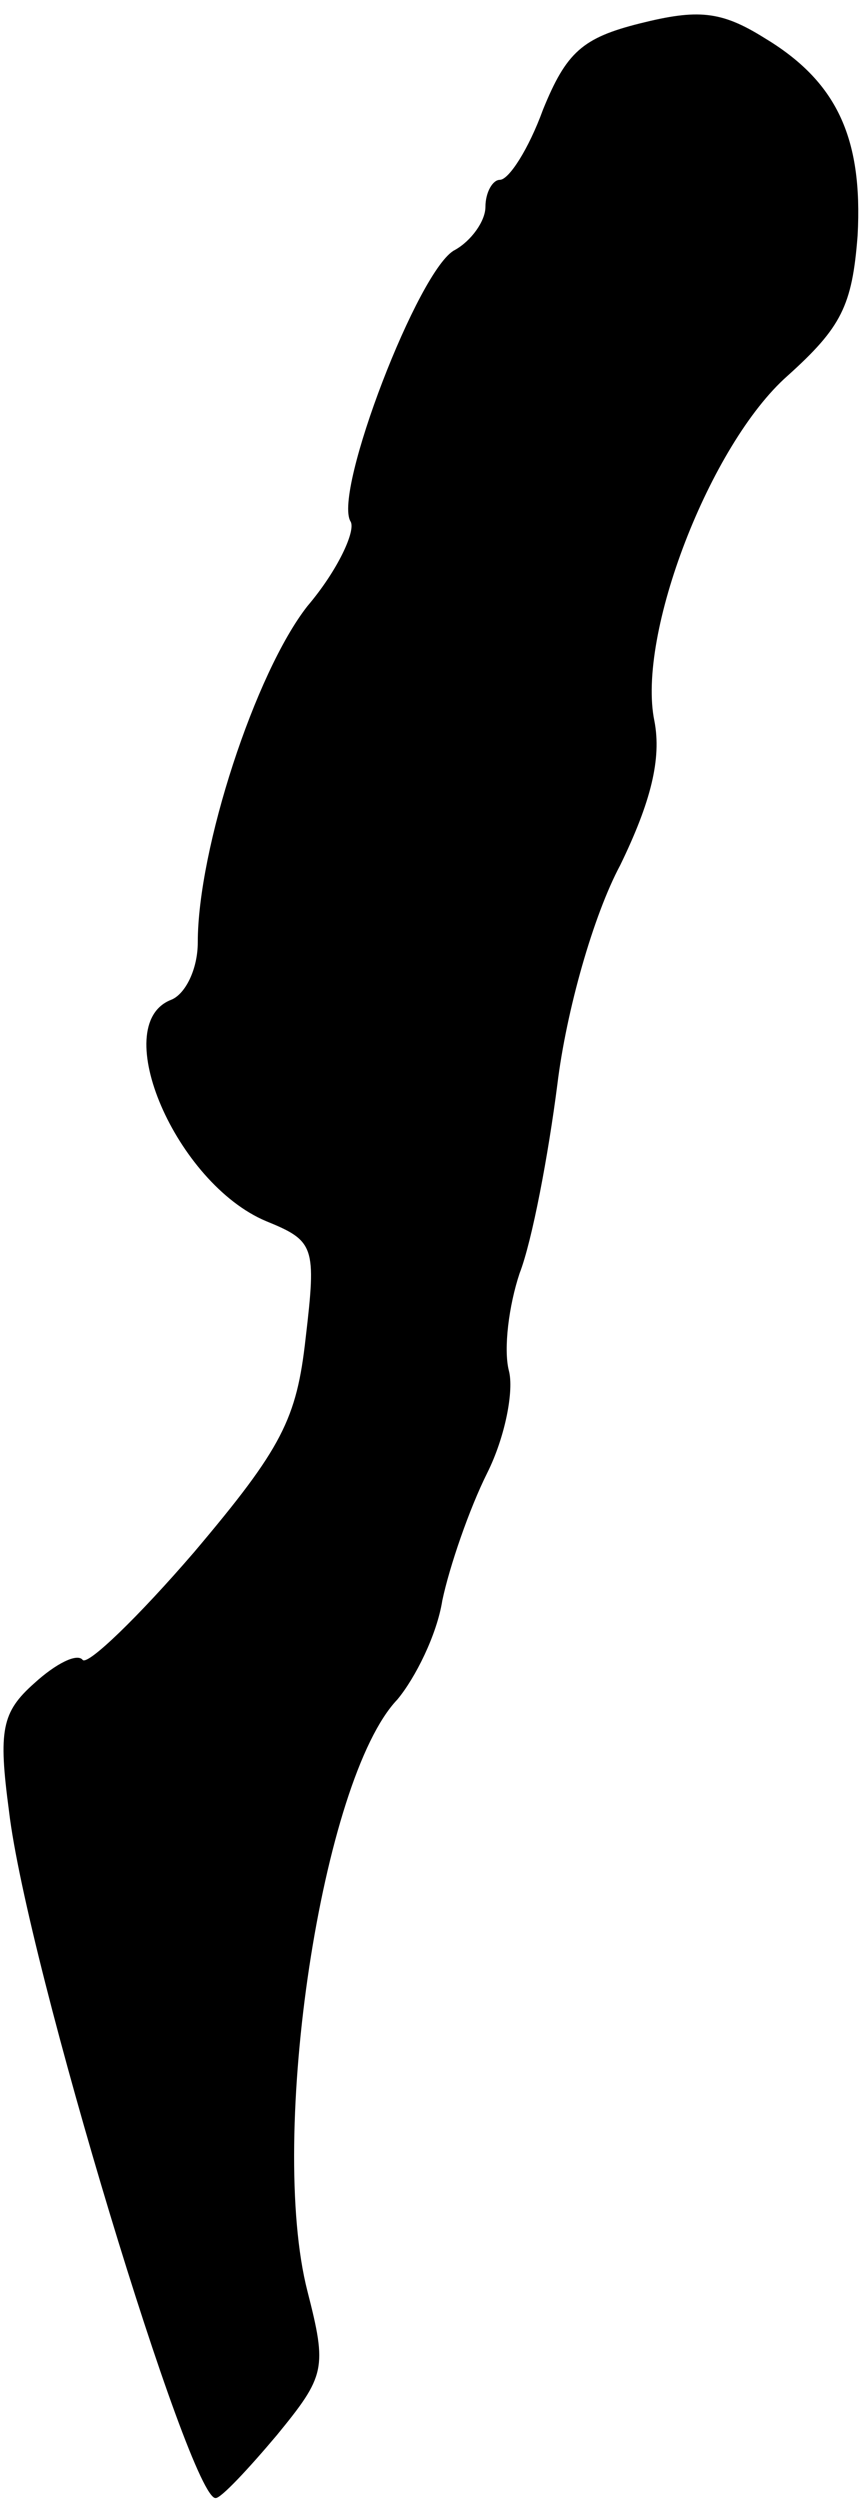 <?xml version="1.0" standalone="no"?>
<!DOCTYPE svg PUBLIC "-//W3C//DTD SVG 20010904//EN"
 "http://www.w3.org/TR/2001/REC-SVG-20010904/DTD/svg10.dtd">
<svg version="1.0" xmlns="http://www.w3.org/2000/svg"
 width="48pt" height="139pt" viewBox="0 0 48 139"
 preserveAspectRatio="xMidYMid meet">
<g transform="translate(0,139) scale(0.1,-0.1)"
fill="#000000" stroke="none">
<path fill="#000000" stroke="none" d="M356 1377 c-32 -8 -41 -16 -54 -48 -8
-22 -19 -39 -24 -39 -4 0 -8 -7 -8 -15 0 -8 -8 -19 -17 -24 -20 -10 -68 -135
-58 -151 3 -5 -7 -27 -24 -47 -29 -37 -61 -135 -61 -187 0 -15 -7 -29 -15 -32
-35 -14 3 -102 53 -123 27 -11 28 -14 22 -65 -5 -45 -13 -61 -62 -119 -31 -36
-59 -63 -62 -60 -3 4 -15 -2 -27 -13 -18 -16 -20 -26 -14 -71 10 -85 101 -384
115 -382 3 0 18 16 34 35 27 33 28 37 17 80 -22 86 8 285 50 329 10 12 22 36
25 55 4 19 15 51 25 71 10 20 15 46 12 57 -3 12 0 36 6 54 7 18 16 66 21 105
5 41 20 94 35 122 17 35 23 59 19 80 -10 48 31 154 74 192 30 27 36 39 39 78
3 55 -12 86 -52 110 -24 15 -37 16 -69 8z"/>
</g>
</svg>
